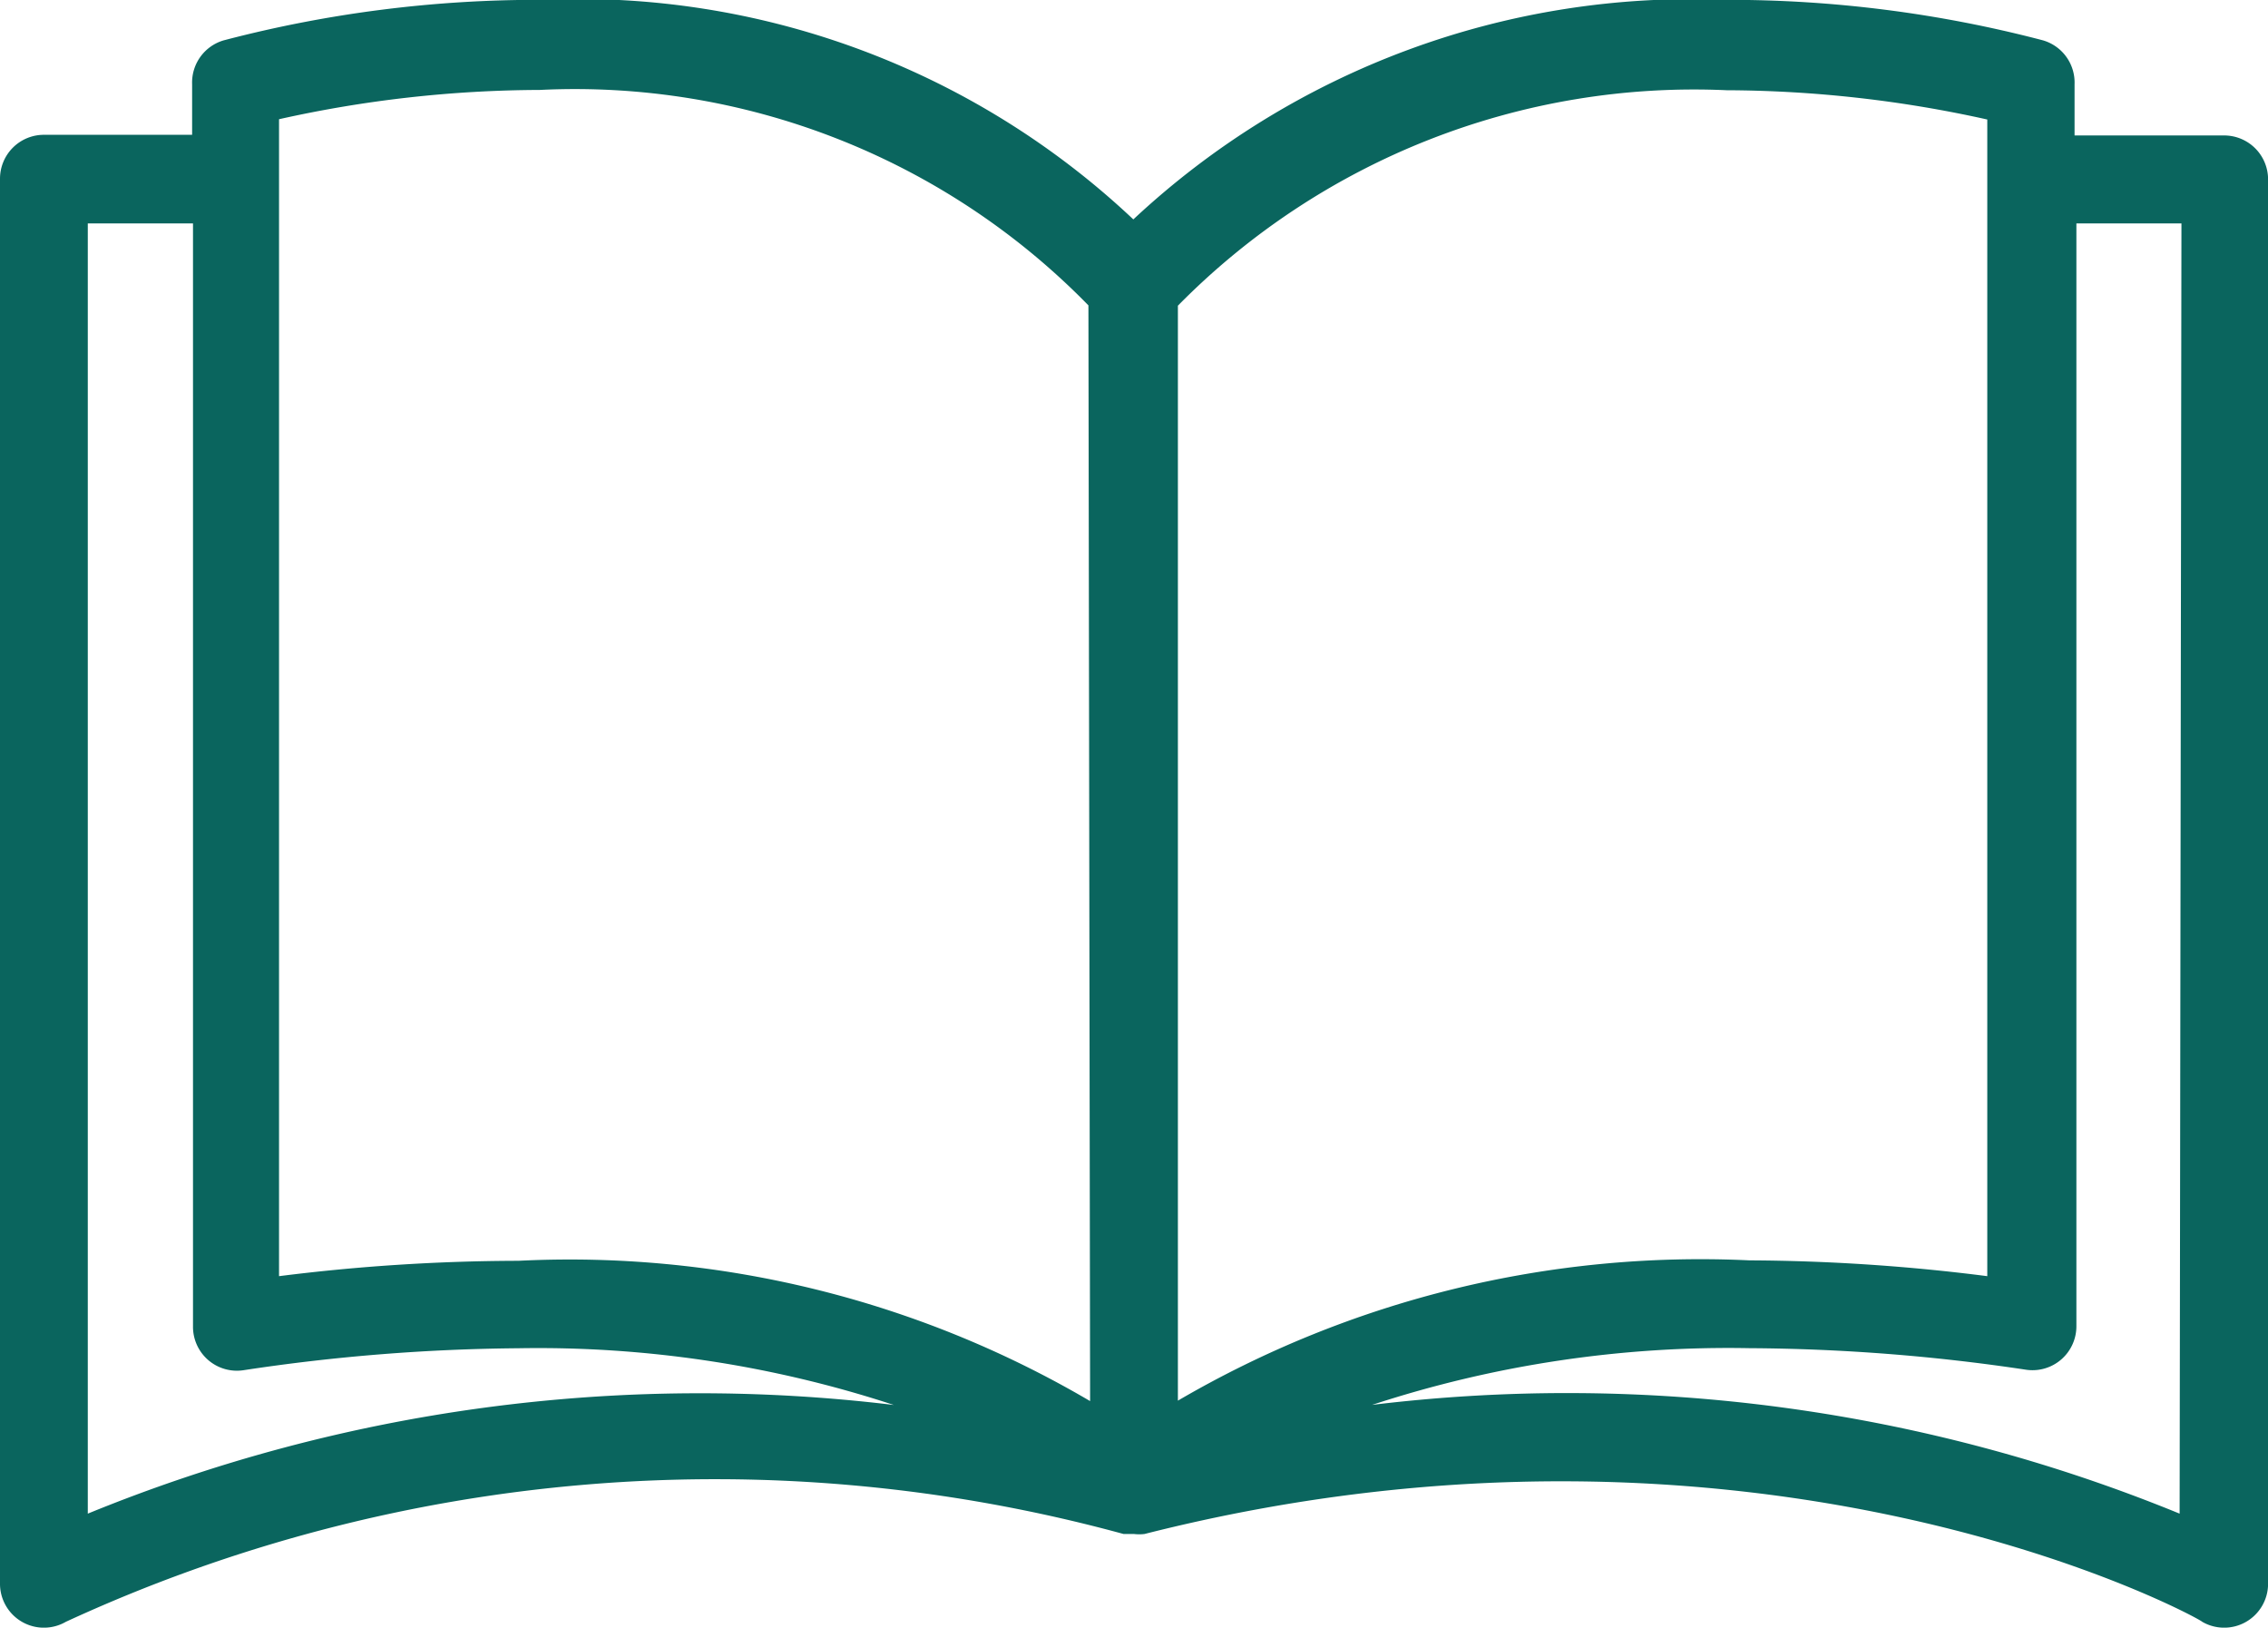 <svg xmlns="http://www.w3.org/2000/svg" width="31" height="22.241" viewBox="0 0 31 22.241"><defs><style>.a{fill:#0a655e;}</style></defs><g transform="translate(0 -58.303)"><g transform="translate(0 58.303)"><path class="a" d="M30.4,60.154H28.356v-.7a.6.6,0,0,0-.433-.6,16.926,16.926,0,0,0-4.332-.553,11.175,11.175,0,0,0-8.1,3,11.057,11.057,0,0,0-8.1-3,16.926,16.926,0,0,0-4.332.553.6.6,0,0,0-.433.6v.691H.6a.6.6,0,0,0-.6.6V79.941a.6.6,0,0,0,.9.523,21.185,21.185,0,0,1,14.457-1.2H15.5a.6.6,0,0,0,.144,0c8.412-2.133,14.421,1.148,14.457,1.2a.6.6,0,0,0,.9-.517V60.755A.6.6,0,0,0,30.4,60.154ZM1.2,78.986V61.356H2.638v15.07a.6.6,0,0,0,.691.6,26.3,26.3,0,0,1,3.756-.3,15.587,15.587,0,0,1,5.132.775A22.09,22.09,0,0,0,1.2,78.986Zm5.883-3.455a26.442,26.442,0,0,0-3.269.21V59.932a16.573,16.573,0,0,1,3.563-.4,9.811,9.811,0,0,1,7.5,2.944L14.9,77.448A14.046,14.046,0,0,0,7.085,75.531ZM16.1,62.48a9.9,9.9,0,0,1,7.5-2.944,16.645,16.645,0,0,1,3.563.4V75.741a26.435,26.435,0,0,0-3.251-.216A14.163,14.163,0,0,0,16.1,77.442ZM29.792,78.986A22.094,22.094,0,0,0,18.754,77.5a15.624,15.624,0,0,1,5.156-.775,26.288,26.288,0,0,1,3.78.294.6.6,0,0,0,.691-.6V61.356h1.436Z" transform="translate(0 -58.303)"/></g></g></svg>